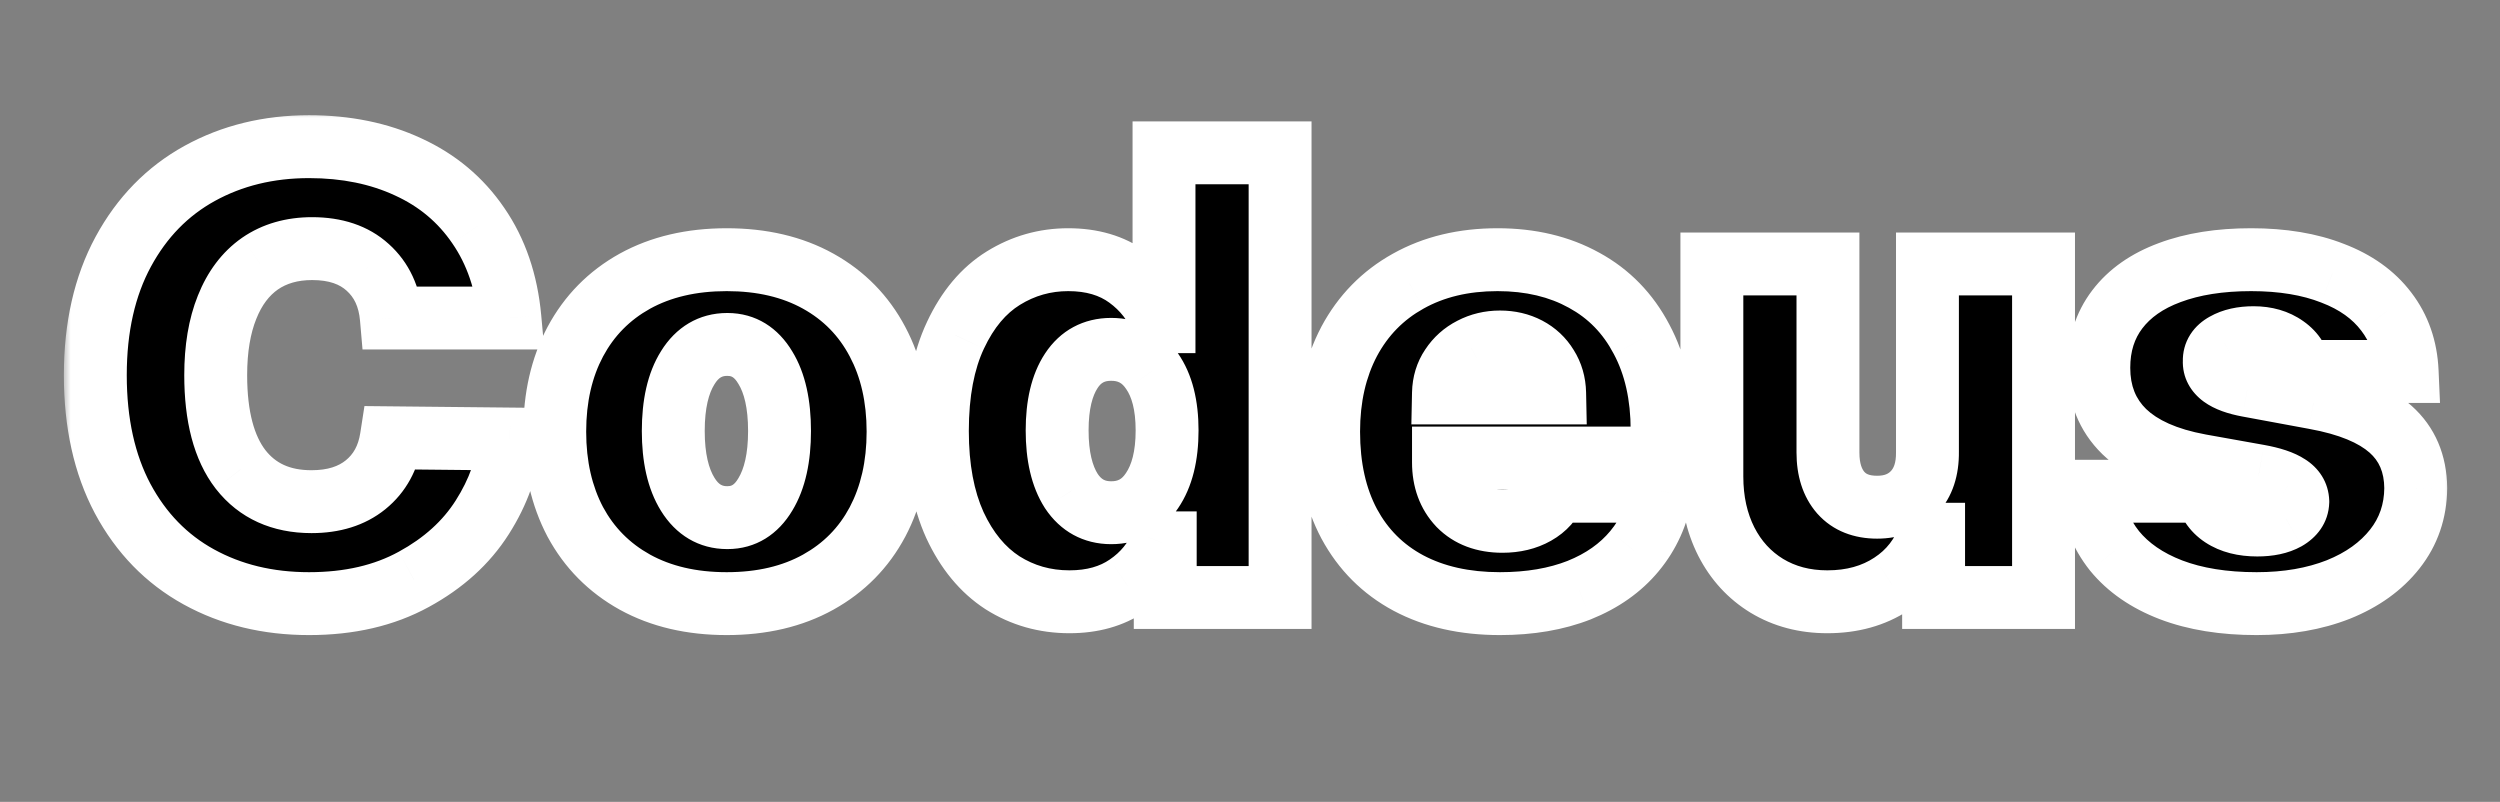 <svg width="159" height="51" viewBox="0 0 159 51" fill="none" xmlns="http://www.w3.org/2000/svg">
<rect x="0" y="0" width="159" height="51" fill="#808080" stroke="none"/>
<mask id="path-1-outside-1_579_525" maskUnits="userSpaceOnUse" x="4" y="7" width="152" height="34" fill="black">
<rect fill="white" x="4" y="7" width="152" height="34"/>
<path d="M24.891 20.227C24.773 18.872 24.272 17.798 23.387 17.004C22.514 16.21 21.336 15.812 19.852 15.812C18.562 15.812 17.456 16.131 16.531 16.77C15.62 17.408 14.923 18.332 14.441 19.543C13.96 20.741 13.719 22.18 13.719 23.859C13.719 26.49 14.246 28.488 15.301 29.855C16.369 31.223 17.872 31.906 19.812 31.906C21.219 31.906 22.365 31.548 23.25 30.832C24.148 30.103 24.695 29.107 24.891 27.844L32.43 27.922C32.286 29.628 31.701 31.288 30.672 32.902C29.656 34.504 28.204 35.819 26.316 36.848C24.441 37.876 22.221 38.391 19.656 38.391C17.039 38.391 14.702 37.824 12.645 36.691C10.587 35.559 8.973 33.898 7.801 31.711C6.642 29.523 6.062 26.906 6.062 23.859C6.062 20.812 6.655 18.195 7.84 16.008C9.025 13.82 10.646 12.16 12.703 11.027C14.76 9.895 17.078 9.328 19.656 9.328C22.013 9.328 24.116 9.758 25.965 10.617C27.814 11.463 29.298 12.707 30.418 14.348C31.551 15.988 32.221 17.948 32.43 20.227H24.891ZM46.219 38.391C43.979 38.391 42.033 37.935 40.379 37.023C38.738 36.112 37.475 34.836 36.59 33.195C35.717 31.542 35.281 29.628 35.281 27.453C35.281 25.279 35.717 23.371 36.59 21.73C37.475 20.077 38.738 18.794 40.379 17.883C42.033 16.971 43.979 16.516 46.219 16.516C48.458 16.516 50.398 16.971 52.039 17.883C53.68 18.794 54.936 20.077 55.809 21.73C56.681 23.371 57.117 25.279 57.117 27.453C57.117 29.628 56.681 31.542 55.809 33.195C54.936 34.836 53.68 36.112 52.039 37.023C50.398 37.935 48.458 38.391 46.219 38.391ZM46.258 32.922C47.286 32.922 48.094 32.427 48.68 31.438C49.279 30.448 49.578 29.107 49.578 27.414C49.578 25.708 49.279 24.367 48.68 23.391C48.094 22.401 47.286 21.906 46.258 21.906C45.19 21.906 44.35 22.401 43.738 23.391C43.126 24.367 42.82 25.708 42.82 27.414C42.82 29.107 43.126 30.448 43.738 31.438C44.35 32.427 45.19 32.922 46.258 32.922ZM68.016 38.273C66.453 38.273 65.034 37.87 63.758 37.062C62.495 36.242 61.486 35.018 60.73 33.391C59.988 31.75 59.617 29.758 59.617 27.414C59.617 24.979 60.001 22.948 60.77 21.32C61.538 19.68 62.553 18.469 63.816 17.688C65.079 16.906 66.453 16.516 67.938 16.516C69.448 16.516 70.711 16.887 71.727 17.629C72.742 18.371 73.471 19.315 73.914 20.461H74.031V9.719H81.414V38H74.109V34.523H73.914C73.458 35.643 72.723 36.548 71.707 37.238C70.704 37.928 69.474 38.273 68.016 38.273ZM70.672 32.609C71.779 32.609 72.644 32.141 73.269 31.203C73.908 30.266 74.227 28.99 74.227 27.375C74.227 25.773 73.908 24.517 73.269 23.605C72.644 22.681 71.779 22.219 70.672 22.219C69.578 22.219 68.732 22.674 68.133 23.586C67.534 24.497 67.234 25.76 67.234 27.375C67.234 29.003 67.534 30.285 68.133 31.223C68.745 32.147 69.591 32.609 70.672 32.609ZM95.398 38.391C93.159 38.391 91.219 37.954 89.578 37.082C87.951 36.21 86.694 34.953 85.809 33.312C84.936 31.672 84.5 29.719 84.5 27.453C84.5 25.279 84.936 23.365 85.809 21.711C86.694 20.057 87.944 18.781 89.559 17.883C91.186 16.971 93.081 16.516 95.242 16.516C97.338 16.516 99.174 16.952 100.75 17.824C102.326 18.684 103.543 19.934 104.402 21.574C105.275 23.202 105.711 25.135 105.711 27.375V29.133H91.805V29.406C91.805 30.513 92.137 31.418 92.801 32.121C93.478 32.811 94.396 33.156 95.555 33.156C96.362 33.156 97.065 32.987 97.664 32.648C98.263 32.31 98.68 31.841 98.914 31.242H105.672C105.424 32.7 104.852 33.97 103.953 35.051C103.068 36.118 101.896 36.945 100.438 37.531C98.979 38.104 97.299 38.391 95.398 38.391ZM98.875 24.992C98.862 24.367 98.699 23.807 98.387 23.312C98.087 22.818 97.677 22.434 97.156 22.16C96.635 21.887 96.049 21.75 95.398 21.75C94.747 21.75 94.148 21.893 93.602 22.18C93.068 22.453 92.638 22.837 92.312 23.332C91.987 23.814 91.818 24.367 91.805 24.992H98.875ZM122.586 16.789H129.969V38H122.977V33.977H122.742C122.273 35.331 121.46 36.385 120.301 37.141C119.155 37.896 117.794 38.273 116.219 38.273C114.773 38.273 113.491 37.935 112.371 37.258C111.264 36.581 110.405 35.643 109.793 34.445C109.181 33.234 108.875 31.854 108.875 30.305V16.789H116.258V28.781C116.258 29.862 116.531 30.715 117.078 31.34C117.625 31.952 118.393 32.258 119.383 32.258C120.359 32.258 121.141 31.945 121.727 31.32C122.312 30.695 122.599 29.836 122.586 28.742V16.789ZM146.297 23.625C146.219 22.974 145.9 22.453 145.34 22.062C144.793 21.672 144.122 21.477 143.328 21.477C142.599 21.477 141.993 21.613 141.512 21.887C141.043 22.147 140.815 22.505 140.828 22.961C140.789 23.729 141.505 24.25 142.977 24.523L147.195 25.305C149.37 25.695 150.984 26.359 152.039 27.297C153.094 28.234 153.628 29.484 153.641 31.047C153.628 32.518 153.185 33.807 152.312 34.914C151.44 36.021 150.242 36.88 148.719 37.492C147.195 38.091 145.464 38.391 143.523 38.391C141.427 38.391 139.611 38.098 138.074 37.512C136.551 36.926 135.353 36.099 134.48 35.031C133.621 33.95 133.12 32.688 132.977 31.242H140.32C140.438 31.919 140.783 32.447 141.355 32.824C141.928 33.202 142.664 33.391 143.562 33.391C144.318 33.391 144.93 33.26 145.398 33C145.88 32.727 146.128 32.362 146.141 31.906C146.128 31.477 145.919 31.138 145.516 30.891C145.125 30.63 144.5 30.422 143.641 30.266L139.93 29.602C137.794 29.211 136.186 28.495 135.105 27.453C134.025 26.398 133.484 25.044 133.484 23.391C133.484 21.945 133.875 20.708 134.656 19.68C135.438 18.651 136.551 17.87 137.996 17.336C139.454 16.789 141.18 16.516 143.172 16.516C145.164 16.516 146.889 16.802 148.348 17.375C149.819 17.935 150.958 18.749 151.766 19.816C152.586 20.884 153.029 22.154 153.094 23.625H146.297Z"/>
</mask>
<path d="M24.891 20.227C24.773 18.872 24.272 17.798 23.387 17.004C22.514 16.21 21.336 15.812 19.852 15.812C18.562 15.812 17.456 16.131 16.531 16.77C15.62 17.408 14.923 18.332 14.441 19.543C13.96 20.741 13.719 22.18 13.719 23.859C13.719 26.49 14.246 28.488 15.301 29.855C16.369 31.223 17.872 31.906 19.812 31.906C21.219 31.906 22.365 31.548 23.25 30.832C24.148 30.103 24.695 29.107 24.891 27.844L32.43 27.922C32.286 29.628 31.701 31.288 30.672 32.902C29.656 34.504 28.204 35.819 26.316 36.848C24.441 37.876 22.221 38.391 19.656 38.391C17.039 38.391 14.702 37.824 12.645 36.691C10.587 35.559 8.973 33.898 7.801 31.711C6.642 29.523 6.062 26.906 6.062 23.859C6.062 20.812 6.655 18.195 7.84 16.008C9.025 13.82 10.646 12.16 12.703 11.027C14.76 9.895 17.078 9.328 19.656 9.328C22.013 9.328 24.116 9.758 25.965 10.617C27.814 11.463 29.298 12.707 30.418 14.348C31.551 15.988 32.221 17.948 32.43 20.227H24.891ZM46.219 38.391C43.979 38.391 42.033 37.935 40.379 37.023C38.738 36.112 37.475 34.836 36.59 33.195C35.717 31.542 35.281 29.628 35.281 27.453C35.281 25.279 35.717 23.371 36.59 21.73C37.475 20.077 38.738 18.794 40.379 17.883C42.033 16.971 43.979 16.516 46.219 16.516C48.458 16.516 50.398 16.971 52.039 17.883C53.68 18.794 54.936 20.077 55.809 21.73C56.681 23.371 57.117 25.279 57.117 27.453C57.117 29.628 56.681 31.542 55.809 33.195C54.936 34.836 53.68 36.112 52.039 37.023C50.398 37.935 48.458 38.391 46.219 38.391ZM46.258 32.922C47.286 32.922 48.094 32.427 48.68 31.438C49.279 30.448 49.578 29.107 49.578 27.414C49.578 25.708 49.279 24.367 48.68 23.391C48.094 22.401 47.286 21.906 46.258 21.906C45.19 21.906 44.35 22.401 43.738 23.391C43.126 24.367 42.82 25.708 42.82 27.414C42.82 29.107 43.126 30.448 43.738 31.438C44.35 32.427 45.19 32.922 46.258 32.922ZM68.016 38.273C66.453 38.273 65.034 37.87 63.758 37.062C62.495 36.242 61.486 35.018 60.73 33.391C59.988 31.75 59.617 29.758 59.617 27.414C59.617 24.979 60.001 22.948 60.77 21.32C61.538 19.68 62.553 18.469 63.816 17.688C65.079 16.906 66.453 16.516 67.938 16.516C69.448 16.516 70.711 16.887 71.727 17.629C72.742 18.371 73.471 19.315 73.914 20.461H74.031V9.719H81.414V38H74.109V34.523H73.914C73.458 35.643 72.723 36.548 71.707 37.238C70.704 37.928 69.474 38.273 68.016 38.273ZM70.672 32.609C71.779 32.609 72.644 32.141 73.269 31.203C73.908 30.266 74.227 28.99 74.227 27.375C74.227 25.773 73.908 24.517 73.269 23.605C72.644 22.681 71.779 22.219 70.672 22.219C69.578 22.219 68.732 22.674 68.133 23.586C67.534 24.497 67.234 25.76 67.234 27.375C67.234 29.003 67.534 30.285 68.133 31.223C68.745 32.147 69.591 32.609 70.672 32.609ZM95.398 38.391C93.159 38.391 91.219 37.954 89.578 37.082C87.951 36.21 86.694 34.953 85.809 33.312C84.936 31.672 84.5 29.719 84.5 27.453C84.5 25.279 84.936 23.365 85.809 21.711C86.694 20.057 87.944 18.781 89.559 17.883C91.186 16.971 93.081 16.516 95.242 16.516C97.338 16.516 99.174 16.952 100.75 17.824C102.326 18.684 103.543 19.934 104.402 21.574C105.275 23.202 105.711 25.135 105.711 27.375V29.133H91.805V29.406C91.805 30.513 92.137 31.418 92.801 32.121C93.478 32.811 94.396 33.156 95.555 33.156C96.362 33.156 97.065 32.987 97.664 32.648C98.263 32.31 98.68 31.841 98.914 31.242H105.672C105.424 32.7 104.852 33.97 103.953 35.051C103.068 36.118 101.896 36.945 100.438 37.531C98.979 38.104 97.299 38.391 95.398 38.391ZM98.875 24.992C98.862 24.367 98.699 23.807 98.387 23.312C98.087 22.818 97.677 22.434 97.156 22.16C96.635 21.887 96.049 21.75 95.398 21.75C94.747 21.75 94.148 21.893 93.602 22.18C93.068 22.453 92.638 22.837 92.312 23.332C91.987 23.814 91.818 24.367 91.805 24.992H98.875ZM122.586 16.789H129.969V38H122.977V33.977H122.742C122.273 35.331 121.46 36.385 120.301 37.141C119.155 37.896 117.794 38.273 116.219 38.273C114.773 38.273 113.491 37.935 112.371 37.258C111.264 36.581 110.405 35.643 109.793 34.445C109.181 33.234 108.875 31.854 108.875 30.305V16.789H116.258V28.781C116.258 29.862 116.531 30.715 117.078 31.34C117.625 31.952 118.393 32.258 119.383 32.258C120.359 32.258 121.141 31.945 121.727 31.32C122.312 30.695 122.599 29.836 122.586 28.742V16.789ZM146.297 23.625C146.219 22.974 145.9 22.453 145.34 22.062C144.793 21.672 144.122 21.477 143.328 21.477C142.599 21.477 141.993 21.613 141.512 21.887C141.043 22.147 140.815 22.505 140.828 22.961C140.789 23.729 141.505 24.25 142.977 24.523L147.195 25.305C149.37 25.695 150.984 26.359 152.039 27.297C153.094 28.234 153.628 29.484 153.641 31.047C153.628 32.518 153.185 33.807 152.312 34.914C151.44 36.021 150.242 36.88 148.719 37.492C147.195 38.091 145.464 38.391 143.523 38.391C141.427 38.391 139.611 38.098 138.074 37.512C136.551 36.926 135.353 36.099 134.48 35.031C133.621 33.95 133.12 32.688 132.977 31.242H140.32C140.438 31.919 140.783 32.447 141.355 32.824C141.928 33.202 142.664 33.391 143.562 33.391C144.318 33.391 144.93 33.26 145.398 33C145.88 32.727 146.128 32.362 146.141 31.906C146.128 31.477 145.919 31.138 145.516 30.891C145.125 30.63 144.5 30.422 143.641 30.266L139.93 29.602C137.794 29.211 136.186 28.495 135.105 27.453C134.025 26.398 133.484 25.044 133.484 23.391C133.484 21.945 133.875 20.708 134.656 19.68C135.438 18.651 136.551 17.87 137.996 17.336C139.454 16.789 141.18 16.516 143.172 16.516C145.164 16.516 146.889 16.802 148.348 17.375C149.819 17.935 150.958 18.749 151.766 19.816C152.586 20.884 153.029 22.154 153.094 23.625H146.297Z" fill="black"/>
<path d="M24.891 20.227L22.898 20.399L23.056 22.227H24.891V20.227ZM23.387 17.004L22.04 18.483L22.046 18.488L22.051 18.493L23.387 17.004ZM16.531 16.77L15.395 15.123L15.384 15.131L16.531 16.77ZM14.441 19.543L16.297 20.289L16.3 20.282L14.441 19.543ZM15.301 29.855L13.717 31.077L13.725 31.087L15.301 29.855ZM23.25 30.832L24.508 32.387L24.51 32.385L23.25 30.832ZM24.891 27.844L24.911 25.844L23.179 25.826L22.914 27.538L24.891 27.844ZM32.43 27.922L34.423 28.089L34.603 25.944L32.45 25.922L32.43 27.922ZM30.672 32.902L28.985 31.828L28.983 31.831L30.672 32.902ZM26.316 36.848L25.36 35.091L25.354 35.094L26.316 36.848ZM12.645 36.691L11.68 38.443L12.645 36.691ZM7.801 31.711L6.033 32.647L6.038 32.655L7.801 31.711ZM12.703 11.027L11.738 9.275L12.703 11.027ZM25.965 10.617L25.122 12.431L25.132 12.436L25.965 10.617ZM30.418 14.348L28.766 15.475L28.772 15.484L30.418 14.348ZM32.43 20.227V22.227H34.621L34.421 20.044L32.43 20.227ZM26.883 20.054C26.729 18.271 26.04 16.698 24.722 15.515L22.051 18.493C22.504 18.899 22.818 19.473 22.898 20.399L26.883 20.054ZM24.733 15.525C23.404 14.315 21.7 13.812 19.852 13.812V17.812C20.971 17.812 21.624 18.104 22.04 18.483L24.733 15.525ZM19.852 13.812C18.218 13.812 16.701 14.222 15.395 15.123L17.667 18.416C18.21 18.041 18.907 17.812 19.852 17.812V13.812ZM15.384 15.131C14.101 16.029 13.184 17.293 12.583 18.804L16.3 20.282C16.662 19.371 17.138 18.786 17.678 18.408L15.384 15.131ZM12.586 18.797C11.985 20.291 11.719 21.997 11.719 23.859H15.719C15.719 22.362 15.935 21.19 16.297 20.289L12.586 18.797ZM11.719 23.859C11.719 26.712 12.284 29.219 13.717 31.077L16.884 28.634C16.208 27.758 15.719 26.267 15.719 23.859H11.719ZM13.725 31.087C15.22 33.001 17.34 33.906 19.812 33.906V29.906C18.405 29.906 17.517 29.444 16.877 28.625L13.725 31.087ZM19.812 33.906C21.566 33.906 23.189 33.454 24.508 32.387L21.992 29.277C21.54 29.643 20.872 29.906 19.812 29.906V33.906ZM24.51 32.385C25.835 31.31 26.605 29.847 26.867 28.149L22.914 27.538C22.786 28.366 22.462 28.896 21.99 29.279L24.51 32.385ZM24.87 29.844L32.409 29.922L32.45 25.922L24.911 25.844L24.87 29.844ZM30.437 27.755C30.324 29.101 29.861 30.453 28.985 31.828L32.359 33.977C33.54 32.122 34.249 30.154 34.423 28.089L30.437 27.755ZM28.983 31.831C28.172 33.109 26.99 34.203 25.36 35.091L27.273 38.604C29.419 37.435 31.14 35.898 32.361 33.973L28.983 31.831ZM25.354 35.094C23.828 35.932 21.952 36.391 19.656 36.391V40.391C22.491 40.391 25.055 39.821 27.278 38.601L25.354 35.094ZM19.656 36.391C17.337 36.391 15.338 35.892 13.609 34.939L11.68 38.443C14.065 39.757 16.741 40.391 19.656 40.391V36.391ZM13.609 34.939C11.91 34.004 10.564 32.634 9.564 30.767L6.038 32.655C7.381 35.163 9.264 37.113 11.68 38.443L13.609 34.939ZM9.568 30.775C8.593 28.935 8.062 26.654 8.062 23.859H4.062C4.062 27.158 4.69 30.112 6.033 32.647L9.568 30.775ZM8.062 23.859C8.062 21.071 8.604 18.797 9.598 16.96L6.081 15.055C4.706 17.594 4.062 20.554 4.062 23.859H8.062ZM9.598 16.96C10.612 15.089 11.967 13.716 13.668 12.779L11.738 9.275C9.325 10.604 7.437 12.552 6.081 15.055L9.598 16.96ZM13.668 12.779C15.401 11.825 17.382 11.328 19.656 11.328V7.328C16.774 7.328 14.119 7.964 11.738 9.275L13.668 12.779ZM19.656 11.328C21.767 11.328 23.575 11.712 25.122 12.431L26.808 8.804C24.657 7.804 22.259 7.328 19.656 7.328V11.328ZM25.132 12.436C26.659 13.134 27.857 14.143 28.766 15.475L32.07 13.22C30.74 11.271 28.969 9.793 26.797 8.799L25.132 12.436ZM28.772 15.484C29.682 16.802 30.256 18.421 30.438 20.409L34.421 20.044C34.186 17.474 33.419 15.175 32.064 13.211L28.772 15.484ZM32.43 18.227H24.891V22.227H32.43V18.227ZM40.379 37.023L39.408 38.772L39.413 38.775L40.379 37.023ZM36.59 33.195L34.821 34.129L34.825 34.137L34.83 34.145L36.59 33.195ZM36.59 21.73L34.827 20.786L34.824 20.791L36.59 21.73ZM40.379 17.883L39.413 16.131L39.408 16.134L40.379 17.883ZM52.039 17.883L51.068 19.631L52.039 17.883ZM55.809 21.73L54.04 22.664L54.043 22.669L55.809 21.73ZM55.809 33.195L57.575 34.134L57.578 34.129L55.809 33.195ZM48.68 31.438L46.969 30.402L46.964 30.41L46.959 30.419L48.68 31.438ZM48.68 23.391L46.959 24.41L46.967 24.423L46.975 24.436L48.68 23.391ZM43.738 23.391L45.433 24.453L45.439 24.443L43.738 23.391ZM43.738 31.438L42.037 32.489L43.738 31.438ZM46.219 36.391C44.254 36.391 42.652 35.992 41.344 35.272L39.413 38.775C41.413 39.877 43.704 40.391 46.219 40.391V36.391ZM41.35 35.275C40.041 34.548 39.053 33.548 38.35 32.245L34.83 34.145C35.898 36.124 37.436 37.676 39.408 38.772L41.35 35.275ZM38.359 32.262C37.661 30.94 37.281 29.356 37.281 27.453H33.281C33.281 29.9 33.774 32.144 34.821 34.129L38.359 32.262ZM37.281 27.453C37.281 25.55 37.661 23.975 38.356 22.669L34.824 20.791C33.774 22.767 33.281 25.007 33.281 27.453H37.281ZM38.353 22.674C39.057 21.36 40.045 20.356 41.35 19.631L39.408 16.134C37.431 17.232 35.894 18.794 34.827 20.786L38.353 22.674ZM41.344 19.634C42.652 18.914 44.254 18.516 46.219 18.516V14.516C43.704 14.516 41.413 15.029 39.413 16.131L41.344 19.634ZM46.219 18.516C48.184 18.516 49.777 18.914 51.068 19.631L53.01 16.134C51.02 15.029 48.733 14.516 46.219 14.516V18.516ZM51.068 19.631C52.37 20.355 53.349 21.355 54.04 22.664L57.578 20.797C56.523 18.799 54.989 17.234 53.01 16.134L51.068 19.631ZM54.043 22.669C54.737 23.975 55.117 25.55 55.117 27.453H59.117C59.117 25.007 58.625 22.767 57.575 20.791L54.043 22.669ZM55.117 27.453C55.117 29.356 54.737 30.94 54.04 32.262L57.578 34.129C58.625 32.144 59.117 29.9 59.117 27.453H55.117ZM54.043 32.256C53.353 33.553 52.375 34.549 51.068 35.275L53.01 38.772C54.985 37.675 56.519 36.119 57.575 34.134L54.043 32.256ZM51.068 35.275C49.777 35.992 48.184 36.391 46.219 36.391V40.391C48.733 40.391 51.02 39.877 53.01 38.772L51.068 35.275ZM46.258 34.922C48.088 34.922 49.506 33.968 50.401 32.456L46.959 30.419C46.682 30.886 46.485 30.922 46.258 30.922V34.922ZM50.391 32.473C51.247 31.059 51.578 29.313 51.578 27.414H47.578C47.578 28.9 47.31 29.837 46.969 30.402L50.391 32.473ZM51.578 27.414C51.578 25.508 51.249 23.754 50.385 22.345L46.975 24.436C47.309 24.98 47.578 25.909 47.578 27.414H51.578ZM50.401 22.372C49.506 20.86 48.088 19.906 46.258 19.906V23.906C46.485 23.906 46.682 23.942 46.959 24.41L50.401 22.372ZM46.258 19.906C44.426 19.906 42.974 20.823 42.037 22.339L45.439 24.443C45.726 23.979 45.955 23.906 46.258 23.906V19.906ZM42.044 22.329C41.158 23.741 40.82 25.502 40.82 27.414H44.82C44.82 25.915 45.094 24.993 45.433 24.453L42.044 22.329ZM40.82 27.414C40.82 29.319 41.16 31.071 42.037 32.489L45.439 30.386C45.092 29.825 44.82 28.894 44.82 27.414H40.82ZM42.037 32.489C42.974 34.005 44.426 34.922 46.258 34.922V30.922C45.955 30.922 45.726 30.849 45.439 30.386L42.037 32.489ZM63.758 37.062L62.668 38.74L62.678 38.746L62.688 38.753L63.758 37.062ZM60.73 33.391L58.908 34.215L58.912 34.224L58.916 34.232L60.73 33.391ZM60.77 21.32L62.578 22.174L62.581 22.168L60.77 21.32ZM63.816 17.688L62.764 15.987L63.816 17.688ZM73.914 20.461L72.049 21.182L72.543 22.461H73.914V20.461ZM74.031 20.461V22.461H76.031V20.461H74.031ZM74.031 9.719V7.719H72.031V9.719H74.031ZM81.414 9.719H83.414V7.719H81.414V9.719ZM81.414 38V40H83.414V38H81.414ZM74.109 38H72.109V40H74.109V38ZM74.109 34.523H76.109V32.523H74.109V34.523ZM73.914 34.523V32.523H72.569L72.062 33.77L73.914 34.523ZM71.707 37.238L70.583 35.584L70.573 35.591L71.707 37.238ZM73.269 31.203L71.616 30.078L71.611 30.086L71.605 30.094L73.269 31.203ZM73.269 23.605L71.613 24.726L71.622 24.739L71.631 24.752L73.269 23.605ZM68.133 23.586L69.804 24.684L68.133 23.586ZM68.133 31.223L66.447 32.299L66.456 32.313L66.465 32.327L68.133 31.223ZM68.016 36.273C66.818 36.273 65.772 35.97 64.827 35.372L62.688 38.753C64.296 39.77 66.088 40.273 68.016 40.273V36.273ZM64.847 35.385C63.955 34.806 63.172 33.901 62.545 32.549L58.916 34.232C59.799 36.135 61.034 37.678 62.668 38.74L64.847 35.385ZM62.553 32.566C61.957 31.25 61.617 29.556 61.617 27.414H57.617C57.617 29.96 58.019 32.25 58.908 34.215L62.553 32.566ZM61.617 27.414C61.617 25.176 61.972 23.458 62.578 22.174L58.961 20.467C58.03 22.438 57.617 24.783 57.617 27.414H61.617ZM62.581 22.168C63.221 20.802 64.002 19.924 64.868 19.388L62.764 15.987C61.104 17.013 59.855 18.558 58.958 20.472L62.581 22.168ZM64.868 19.388C65.816 18.803 66.825 18.516 67.938 18.516V14.516C66.081 14.516 64.343 15.01 62.764 15.987L64.868 19.388ZM67.938 18.516C69.111 18.516 69.938 18.799 70.546 19.244L72.907 16.014C71.484 14.975 69.785 14.516 67.938 14.516V18.516ZM70.546 19.244C71.261 19.765 71.747 20.402 72.049 21.182L75.78 19.74C75.195 18.228 74.224 16.977 72.907 16.014L70.546 19.244ZM73.914 22.461H74.031V18.461H73.914V22.461ZM76.031 20.461V9.719H72.031V20.461H76.031ZM74.031 11.719H81.414V7.719H74.031V11.719ZM79.414 9.719V38H83.414V9.719H79.414ZM81.414 36H74.109V40H81.414V36ZM76.109 38V34.523H72.109V38H76.109ZM74.109 32.523H73.914V36.523H74.109V32.523ZM72.062 33.77C71.757 34.518 71.278 35.112 70.583 35.584L72.831 38.892C74.168 37.984 75.16 36.769 75.766 35.277L72.062 33.77ZM70.573 35.591C69.966 36.009 69.151 36.273 68.016 36.273V40.273C69.797 40.273 71.443 39.848 72.841 38.886L70.573 35.591ZM70.672 34.609C72.462 34.609 73.946 33.794 74.934 32.312L71.605 30.094C71.343 30.487 71.096 30.609 70.672 30.609V34.609ZM74.923 32.328C75.864 30.946 76.227 29.228 76.227 27.375H72.227C72.227 28.751 71.951 29.585 71.616 30.078L74.923 32.328ZM76.227 27.375C76.227 25.536 75.864 23.824 74.908 22.459L71.631 24.752C71.951 25.209 72.227 26.011 72.227 27.375H76.227ZM74.926 22.485C73.933 21.016 72.449 20.219 70.672 20.219V24.219C71.108 24.219 71.356 24.346 71.613 24.726L74.926 22.485ZM70.672 20.219C68.907 20.219 67.431 21.011 66.461 22.488L69.804 24.684C70.032 24.337 70.249 24.219 70.672 24.219V20.219ZM66.461 22.488C65.568 23.847 65.234 25.547 65.234 27.375H69.234C69.234 25.974 69.499 25.148 69.804 24.684L66.461 22.488ZM65.234 27.375C65.234 29.218 65.569 30.924 66.447 32.299L69.818 30.146C69.499 29.646 69.234 28.788 69.234 27.375H65.234ZM66.465 32.327C67.436 33.793 68.9 34.609 70.672 34.609V30.609C70.283 30.609 70.054 30.501 69.8 30.119L66.465 32.327ZM89.578 37.082L88.633 38.845L88.639 38.848L89.578 37.082ZM85.809 33.312L84.043 34.252L84.049 34.262L85.809 33.312ZM85.809 21.711L84.045 20.767L84.04 20.778L85.809 21.711ZM89.559 17.883L90.531 19.631L90.536 19.628L89.559 17.883ZM100.75 17.824L99.781 19.574L99.792 19.58L100.75 17.824ZM104.402 21.574L102.631 22.502L102.635 22.511L102.64 22.519L104.402 21.574ZM105.711 29.133V31.133H107.711V29.133H105.711ZM91.805 29.133V27.133H89.805V29.133H91.805ZM92.801 32.121L91.347 33.494L91.36 33.508L91.373 33.522L92.801 32.121ZM98.914 31.242V29.242H97.549L97.052 30.513L98.914 31.242ZM105.672 31.242L107.644 31.577L108.04 29.242H105.672V31.242ZM103.953 35.051L102.415 33.772L102.414 33.774L103.953 35.051ZM100.438 37.531L101.169 39.393L101.176 39.39L101.183 39.387L100.438 37.531ZM98.875 24.992V26.992H100.917L100.875 24.951L98.875 24.992ZM98.387 23.312L96.676 24.348L96.686 24.364L96.696 24.381L98.387 23.312ZM93.602 22.18L94.513 23.96L94.522 23.956L94.53 23.951L93.602 22.18ZM92.312 23.332L93.97 24.452L93.977 24.442L93.983 24.431L92.312 23.332ZM91.805 24.992L89.805 24.951L89.763 26.992H91.805V24.992ZM95.398 36.391C93.42 36.391 91.815 36.006 90.517 35.316L88.639 38.848C90.623 39.903 92.898 40.391 95.398 40.391V36.391ZM90.523 35.319C89.244 34.634 88.27 33.662 87.569 32.363L84.049 34.262C85.118 36.245 86.657 37.785 88.633 38.845L90.523 35.319ZM87.575 32.373C86.886 31.079 86.5 29.462 86.5 27.453H82.5C82.5 29.975 82.986 32.265 84.043 34.252L87.575 32.373ZM86.5 27.453C86.5 25.551 86.88 23.966 87.578 22.644L84.04 20.778C82.993 22.763 82.5 25.007 82.5 27.453H86.5ZM87.572 22.655C88.279 21.334 89.257 20.339 90.531 19.631L88.586 16.135C86.631 17.223 85.109 18.78 84.045 20.767L87.572 22.655ZM90.536 19.628C91.82 18.908 93.368 18.516 95.242 18.516V14.516C92.793 14.516 90.552 15.034 88.581 16.138L90.536 19.628ZM95.242 18.516C97.056 18.516 98.548 18.891 99.781 19.574L101.719 16.075C99.801 15.013 97.621 14.516 95.242 14.516V18.516ZM99.792 19.58C101.009 20.244 101.949 21.2 102.631 22.502L106.174 20.646C105.137 18.667 103.642 17.123 101.708 16.068L99.792 19.58ZM102.64 22.519C103.326 23.8 103.711 25.395 103.711 27.375H107.711C107.711 24.875 107.223 22.603 106.165 20.629L102.64 22.519ZM103.711 27.375V29.133H107.711V27.375H103.711ZM105.711 27.133H91.805V31.133H105.711V27.133ZM89.805 29.133V29.406H93.805V29.133H89.805ZM89.805 29.406C89.805 30.944 90.281 32.366 91.347 33.494L94.255 30.748C93.992 30.47 93.805 30.082 93.805 29.406H89.805ZM91.373 33.522C92.5 34.67 93.973 35.156 95.555 35.156V31.156C94.818 31.156 94.456 30.953 94.228 30.72L91.373 33.522ZM95.555 35.156C96.647 35.156 97.701 34.925 98.648 34.39L96.68 30.907C96.43 31.049 96.077 31.156 95.555 31.156V35.156ZM98.648 34.39C99.618 33.842 100.362 33.029 100.777 31.971L97.052 30.513C96.997 30.653 96.908 30.778 96.68 30.907L98.648 34.39ZM98.914 33.242H105.672V29.242H98.914V33.242ZM103.7 30.908C103.508 32.038 103.076 32.977 102.415 33.772L105.491 36.329C106.627 34.963 107.341 33.364 107.644 31.577L103.7 30.908ZM102.414 33.774C101.767 34.553 100.883 35.197 99.692 35.675L101.183 39.387C102.909 38.694 104.368 37.684 105.493 36.328L102.414 33.774ZM99.706 35.67C98.525 36.134 97.101 36.391 95.398 36.391V40.391C97.498 40.391 99.434 40.074 101.169 39.393L99.706 35.67ZM100.875 24.951C100.854 23.988 100.598 23.068 100.078 22.244L96.696 24.381C96.801 24.547 96.87 24.747 96.875 25.034L100.875 24.951ZM100.098 22.277C99.606 21.465 98.924 20.829 98.086 20.389L96.227 23.931C96.431 24.038 96.568 24.171 96.676 24.348L100.098 22.277ZM98.086 20.389C97.249 19.95 96.338 19.75 95.398 19.75V23.75C95.761 23.75 96.022 23.824 96.227 23.931L98.086 20.389ZM95.398 19.75C94.442 19.75 93.522 19.963 92.674 20.408L94.53 23.951C94.774 23.823 95.052 23.75 95.398 23.75V19.75ZM92.69 20.4C91.853 20.828 91.16 21.445 90.642 22.233L93.983 24.431C94.116 24.229 94.283 24.078 94.513 23.96L92.69 20.4ZM90.655 22.212C90.098 23.037 89.826 23.971 89.805 24.951L93.804 25.034C93.81 24.763 93.876 24.59 93.97 24.452L90.655 22.212ZM91.805 26.992H98.875V22.992H91.805V26.992ZM122.586 16.789V14.789H120.586V16.789H122.586ZM129.969 16.789H131.969V14.789H129.969V16.789ZM129.969 38V40H131.969V38H129.969ZM122.977 38H120.977V40H122.977V38ZM122.977 33.977H124.977V31.977H122.977V33.977ZM122.742 33.977V31.977H121.318L120.852 33.322L122.742 33.977ZM120.301 37.141L119.209 35.465L119.2 35.471L120.301 37.141ZM112.371 37.258L111.327 38.964L111.336 38.969L112.371 37.258ZM109.793 34.445L108.008 35.347L108.012 35.355L109.793 34.445ZM108.875 16.789V14.789H106.875V16.789H108.875ZM116.258 16.789H118.258V14.789H116.258V16.789ZM117.078 31.34L115.573 32.657L115.58 32.665L115.587 32.672L117.078 31.34ZM122.586 28.742H120.586V28.754L120.586 28.766L122.586 28.742ZM122.586 18.789H129.969V14.789H122.586V18.789ZM127.969 16.789V38H131.969V16.789H127.969ZM129.969 36H122.977V40H129.969V36ZM124.977 38V33.977H120.977V38H124.977ZM122.977 31.977H122.742V35.977H122.977V31.977ZM120.852 33.322C120.523 34.273 119.981 34.962 119.209 35.465L121.393 38.816C122.938 37.809 124.024 36.388 124.632 34.631L120.852 33.322ZM119.2 35.471C118.427 35.98 117.463 36.273 116.219 36.273V40.273C118.126 40.273 119.882 39.812 121.401 38.81L119.2 35.471ZM116.219 36.273C115.099 36.273 114.182 36.015 113.406 35.546L111.336 38.969C112.8 39.855 114.448 40.273 116.219 40.273V36.273ZM113.415 35.552C112.634 35.074 112.025 34.418 111.574 33.535L108.012 35.355C108.785 36.869 109.894 38.087 111.327 38.964L113.415 35.552ZM111.578 33.543C111.126 32.649 110.875 31.585 110.875 30.305H106.875C106.875 32.123 107.236 33.819 108.008 35.347L111.578 33.543ZM110.875 30.305V16.789H106.875V30.305H110.875ZM108.875 18.789H116.258V14.789H108.875V18.789ZM114.258 16.789V28.781H118.258V16.789H114.258ZM114.258 28.781C114.258 30.197 114.621 31.569 115.573 32.657L118.583 30.023C118.442 29.861 118.258 29.527 118.258 28.781H114.258ZM115.587 32.672C116.591 33.796 117.951 34.258 119.383 34.258V30.258C118.835 30.258 118.659 30.108 118.569 30.007L115.587 32.672ZM119.383 34.258C120.827 34.258 122.167 33.775 123.186 32.688L120.267 29.952C120.114 30.116 119.892 30.258 119.383 30.258V34.258ZM123.186 32.688C124.215 31.59 124.603 30.18 124.586 28.718L120.586 28.766C120.595 29.492 120.41 29.8 120.267 29.952L123.186 32.688ZM124.586 28.742V16.789H120.586V28.742H124.586ZM146.297 23.625L144.311 23.863L144.523 25.625H146.297V23.625ZM145.34 22.062L144.177 23.69L144.186 23.696L144.195 23.703L145.34 22.062ZM141.512 21.887L142.483 23.635L142.491 23.631L142.499 23.626L141.512 21.887ZM140.828 22.961L142.826 23.062L142.83 22.983L142.827 22.904L140.828 22.961ZM142.977 24.523L142.611 26.49L142.612 26.49L142.977 24.523ZM147.195 25.305L146.831 27.271L146.842 27.273L147.195 25.305ZM153.641 31.047L155.641 31.065L155.641 31.047L155.641 31.03L153.641 31.047ZM152.312 34.914L150.742 33.676L152.312 34.914ZM148.719 37.492L149.451 39.353L149.457 39.351L149.464 39.348L148.719 37.492ZM138.074 37.512L137.356 39.378L137.362 39.38L138.074 37.512ZM134.48 35.031L132.915 36.276L132.923 36.286L132.932 36.297L134.48 35.031ZM132.977 31.242V29.242H130.769L130.986 31.439L132.977 31.242ZM140.32 31.242L142.291 30.901L142.004 29.242H140.32V31.242ZM141.355 32.824L142.456 31.154L141.355 32.824ZM145.398 33L146.37 34.748L146.378 34.744L146.386 34.739L145.398 33ZM146.141 31.906L148.14 31.963L148.141 31.904L148.14 31.846L146.141 31.906ZM145.516 30.891L144.406 32.555L144.438 32.576L144.471 32.596L145.516 30.891ZM143.641 30.266L143.998 28.298L143.993 28.297L143.641 30.266ZM139.93 29.602L139.57 31.569L139.577 31.57L139.93 29.602ZM135.105 27.453L133.709 28.884L133.718 28.893L135.105 27.453ZM137.996 17.336L138.689 19.212L138.698 19.209L137.996 17.336ZM148.348 17.375L147.616 19.236L147.626 19.24L147.636 19.244L148.348 17.375ZM151.766 19.816L150.17 21.023L150.175 21.029L150.18 21.035L151.766 19.816ZM153.094 23.625V25.625H155.184L155.092 23.537L153.094 23.625ZM148.283 23.387C148.133 22.144 147.49 21.124 146.484 20.422L144.195 23.703C144.237 23.732 144.262 23.755 144.275 23.768C144.288 23.781 144.292 23.789 144.294 23.791C144.295 23.793 144.296 23.796 144.299 23.803C144.302 23.811 144.307 23.83 144.311 23.863L148.283 23.387ZM146.502 20.435C145.558 19.761 144.461 19.477 143.328 19.477V23.477C143.783 23.477 144.028 23.583 144.177 23.69L146.502 20.435ZM143.328 19.477C142.359 19.477 141.388 19.657 140.525 20.147L142.499 23.626C142.599 23.569 142.839 23.477 143.328 23.477V19.477ZM140.54 20.138C140.09 20.389 139.636 20.752 139.302 21.277C138.957 21.819 138.812 22.422 138.829 23.018L142.827 22.904C142.831 23.044 142.793 23.241 142.677 23.424C142.571 23.591 142.465 23.645 142.483 23.635L140.54 20.138ZM138.831 22.859C138.771 24.03 139.352 24.957 140.16 25.545C140.87 26.062 141.758 26.331 142.611 26.49L143.342 22.557C143.053 22.503 142.843 22.445 142.697 22.392C142.548 22.338 142.501 22.302 142.512 22.31C142.529 22.322 142.625 22.398 142.711 22.561C142.803 22.735 142.833 22.918 142.826 23.062L138.831 22.859ZM142.612 26.49L146.831 27.271L147.559 23.338L143.341 22.557L142.612 26.49ZM146.842 27.273C148.841 27.632 150.045 28.2 150.71 28.792L153.368 25.802C151.924 24.518 149.898 23.758 147.549 23.336L146.842 27.273ZM150.71 28.792C151.294 29.311 151.632 29.999 151.641 31.064L155.641 31.03C155.623 28.97 154.893 27.158 153.368 25.802L150.71 28.792ZM151.641 31.029C151.631 32.078 151.327 32.933 150.742 33.676L153.883 36.152C155.043 34.681 155.624 32.958 155.641 31.065L151.641 31.029ZM150.742 33.676C150.119 34.466 149.226 35.133 147.973 35.636L149.464 39.348C151.258 38.627 152.761 37.576 153.883 36.152L150.742 33.676ZM147.987 35.631C146.735 36.123 145.259 36.391 143.523 36.391V40.391C145.669 40.391 147.655 40.059 149.451 39.353L147.987 35.631ZM143.523 36.391C141.607 36.391 140.043 36.122 138.787 35.643L137.362 39.38C139.179 40.073 141.247 40.391 143.523 40.391V36.391ZM138.792 35.645C137.533 35.161 136.644 34.519 136.029 33.766L132.932 36.297C134.061 37.679 135.568 38.691 137.356 39.378L138.792 35.645ZM136.046 33.786C135.439 33.023 135.074 32.128 134.967 31.045L130.986 31.439C131.165 33.247 131.804 34.878 132.915 36.276L136.046 33.786ZM132.977 33.242H140.32V29.242H132.977V33.242ZM138.35 31.583C138.561 32.803 139.22 33.812 140.255 34.494L142.456 31.154C142.377 31.102 142.351 31.066 142.341 31.05C142.331 31.035 142.307 30.995 142.291 30.901L138.35 31.583ZM140.255 34.494C141.242 35.144 142.392 35.391 143.562 35.391V31.391C142.936 31.391 142.615 31.259 142.456 31.154L140.255 34.494ZM143.562 35.391C144.526 35.391 145.507 35.227 146.37 34.748L144.427 31.252C144.352 31.293 144.109 31.391 143.562 31.391V35.391ZM146.386 34.739C147.323 34.207 148.102 33.277 148.14 31.963L144.141 31.849C144.145 31.71 144.192 31.543 144.29 31.398C144.378 31.27 144.452 31.237 144.411 31.261L146.386 34.739ZM148.14 31.846C148.104 30.665 147.47 29.743 146.561 29.185L144.471 32.596C144.455 32.586 144.36 32.523 144.271 32.378C144.177 32.226 144.145 32.072 144.142 31.967L148.14 31.846ZM146.625 29.227C145.888 28.735 144.935 28.468 143.998 28.298L143.283 32.233C143.647 32.3 143.922 32.37 144.121 32.436C144.22 32.469 144.291 32.498 144.341 32.521C144.391 32.544 144.409 32.557 144.406 32.555L146.625 29.227ZM143.993 28.297L140.282 27.633L139.577 31.57L143.288 32.234L143.993 28.297ZM140.29 27.634C138.377 27.284 137.191 26.685 136.493 26.013L133.718 28.893C135.182 30.304 137.212 31.137 139.57 31.569L140.29 27.634ZM136.502 26.022C135.846 25.381 135.484 24.562 135.484 23.391H131.484C131.484 25.527 132.204 27.416 133.709 28.884L136.502 26.022ZM135.484 23.391C135.484 22.328 135.763 21.529 136.249 20.889L133.064 18.47C131.987 19.888 131.484 21.563 131.484 23.391H135.484ZM136.249 20.889C136.759 20.218 137.531 19.64 138.689 19.212L137.303 15.46C135.57 16.1 134.116 17.084 133.064 18.47L136.249 20.889ZM138.698 19.209C139.879 18.766 141.356 18.516 143.172 18.516V14.516C141.004 14.516 139.03 14.812 137.294 15.463L138.698 19.209ZM143.172 18.516C144.979 18.516 146.445 18.776 147.616 19.236L149.079 15.514C147.334 14.828 145.349 14.516 143.172 14.516V18.516ZM147.636 19.244C148.819 19.694 149.627 20.304 150.17 21.023L153.361 18.61C152.29 17.194 150.819 16.175 149.059 15.506L147.636 19.244ZM150.18 21.035C150.726 21.747 151.047 22.612 151.096 23.713L155.092 23.537C155.01 21.695 154.445 20.022 153.352 18.598L150.18 21.035ZM153.094 21.625H146.297V25.625H153.094V21.625Z" fill="white" mask="url(#path-1-outside-1_579_525)"/>
</svg>
